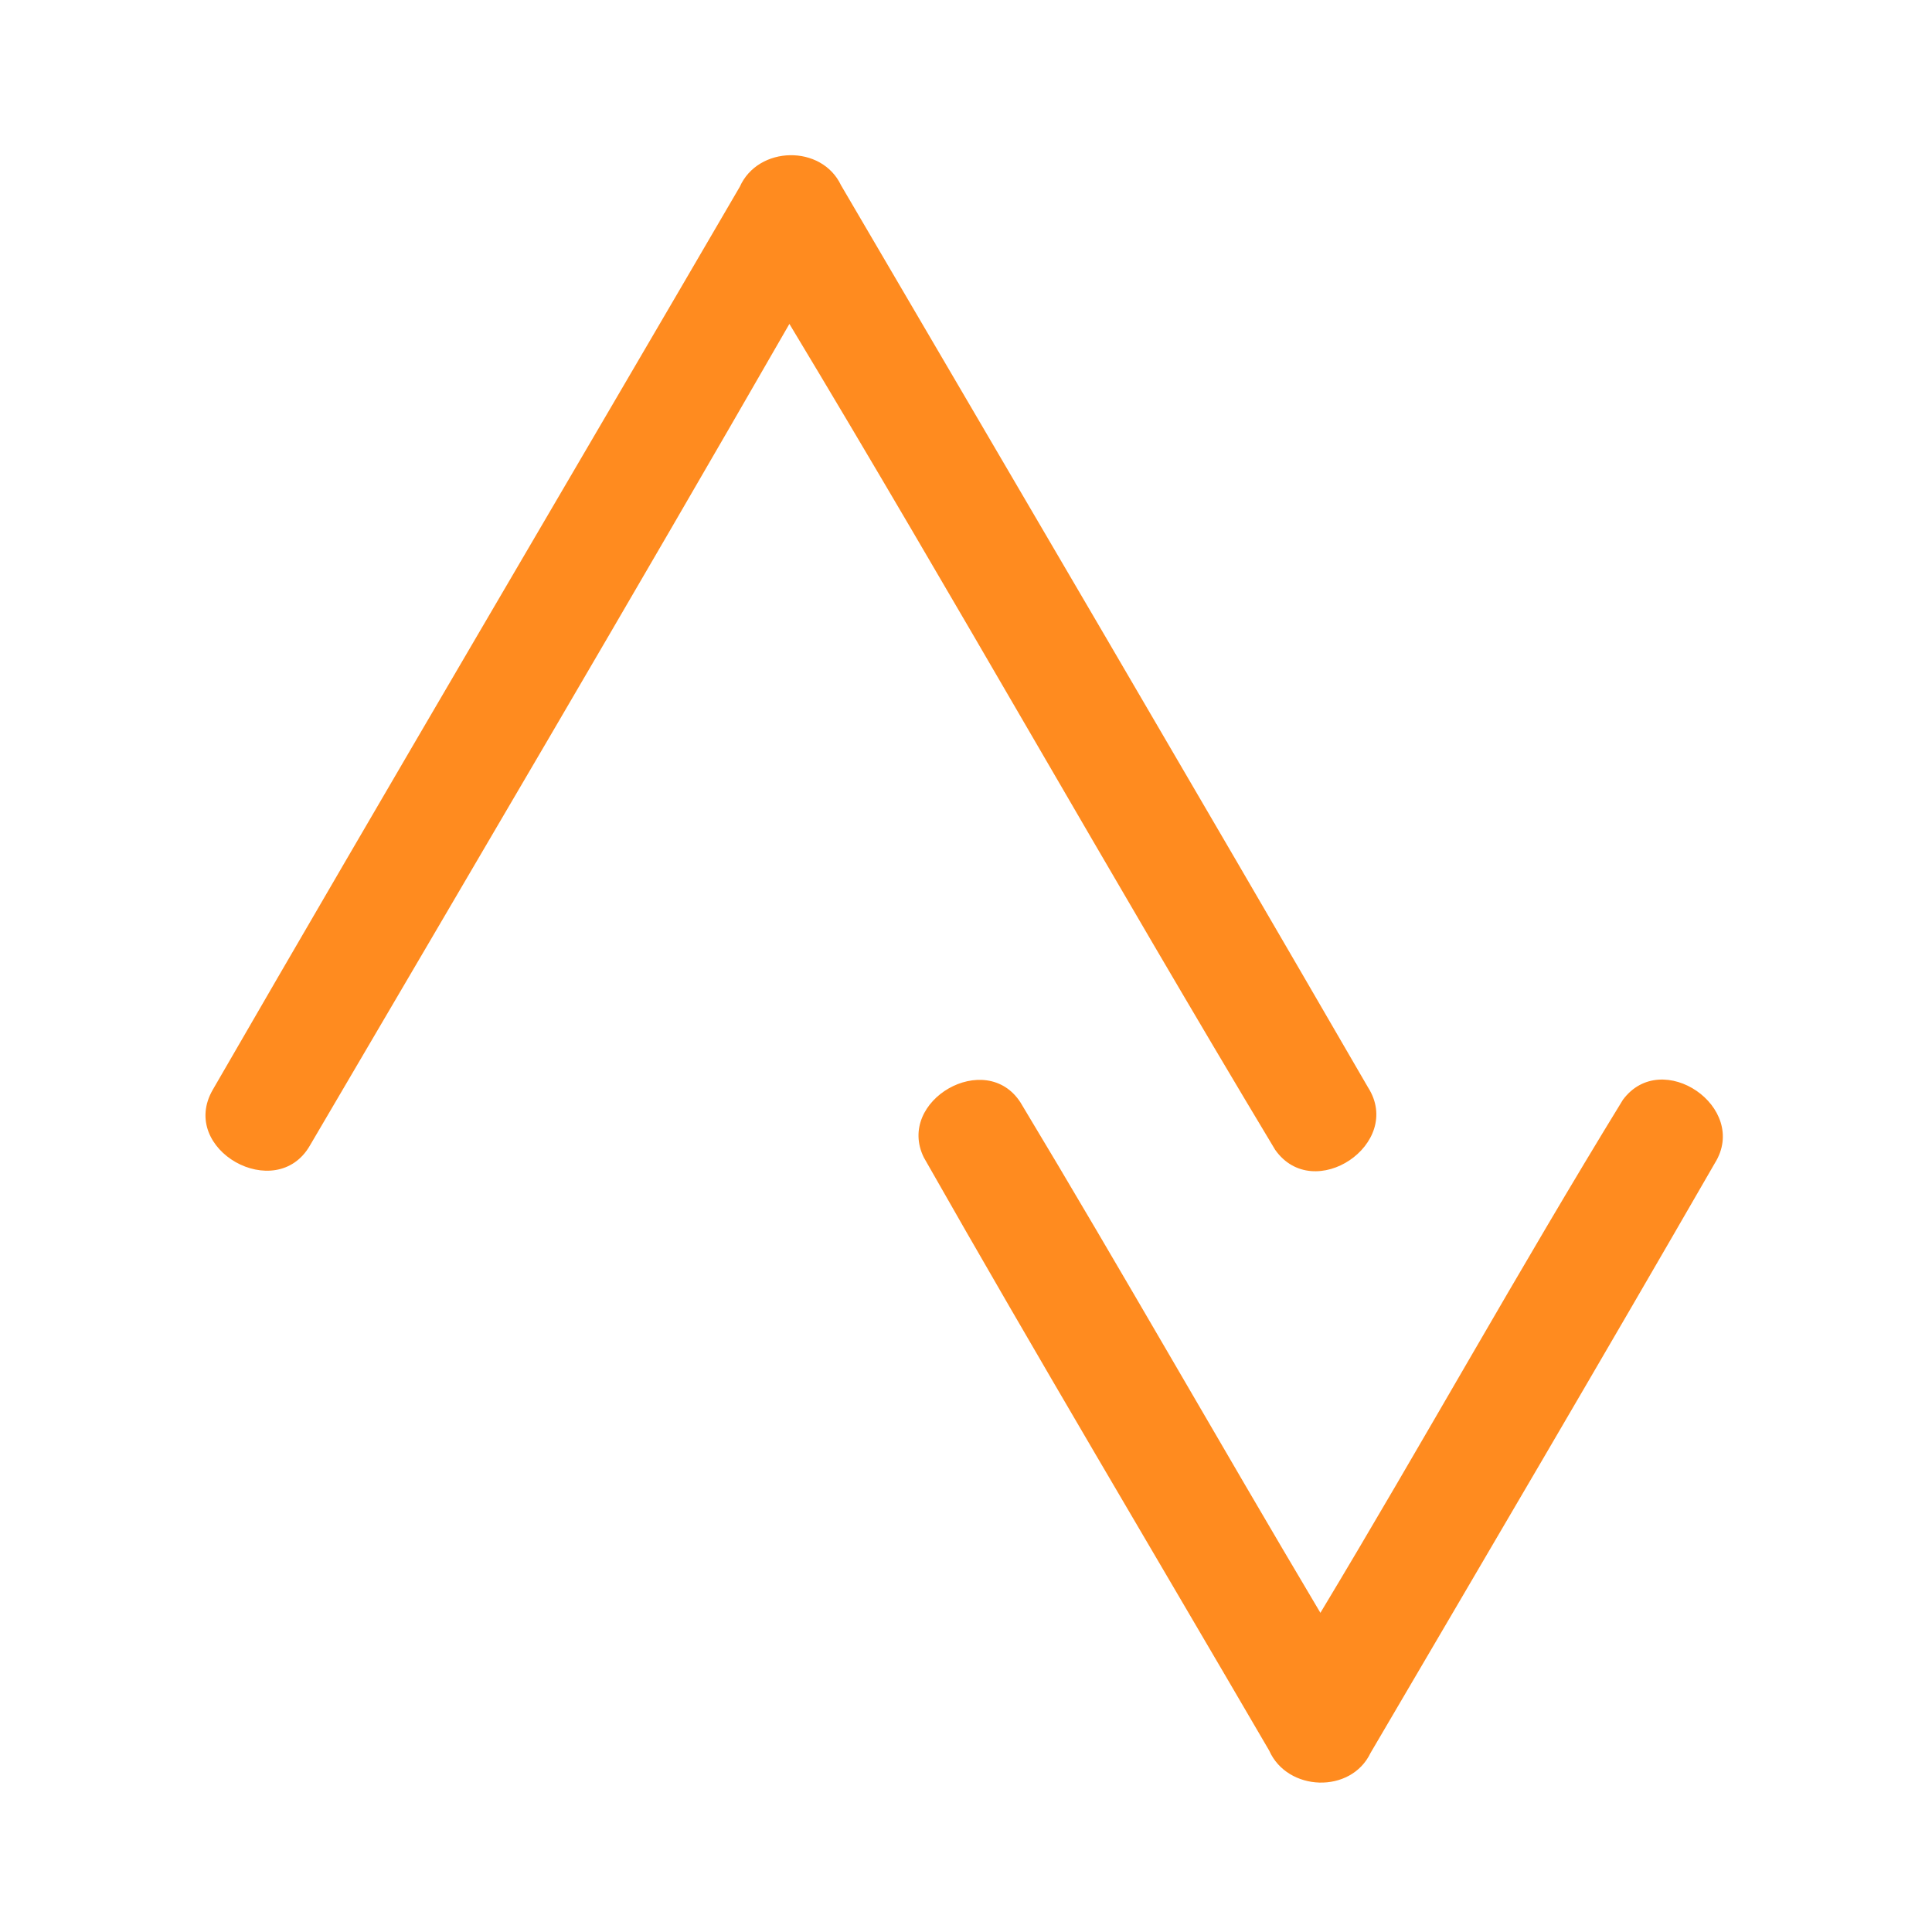 <?xml version="1.0" encoding="UTF-8" ?>
<!DOCTYPE svg PUBLIC "-//W3C//DTD SVG 1.1//EN" "http://www.w3.org/Graphics/SVG/1.1/DTD/svg11.dtd">
<svg width="192pt" height="192pt" viewBox="0 0 192 192" version="1.1" xmlns="http://www.w3.org/2000/svg">
<g id="#ff8b1fff">
<path fill="#ff8b1f" opacity="1.00" d=" M 73.52 18.56 C 75.34 14.47 81.66 14.34 83.58 18.41 C 101.07 48.27 118.60 78.12 135.95 108.06 C 139.54 113.67 130.55 119.71 126.72 114.26 C 110.38 87.07 94.83 59.37 78.45 32.19 C 62.75 59.50 46.75 86.65 30.81 113.82 C 27.46 119.70 17.69 114.25 21.15 108.29 C 38.47 78.31 56.08 48.48 73.52 18.56 Z" />
<path fill="#ff8b1f" opacity="1.00" d=" M 91.81 115.03 C 89.02 109.37 97.98 104.21 101.42 109.57 C 111.53 126.36 121.20 143.43 131.22 160.28 C 141.40 143.38 150.97 126.10 161.28 109.30 C 165.15 104.07 173.88 110.05 170.42 115.59 C 159.13 135.18 147.65 154.69 136.20 174.21 C 134.25 178.29 127.94 178.05 126.13 173.97 C 114.68 154.33 103.03 134.79 91.81 115.03 Z" />
</g>
</svg>
